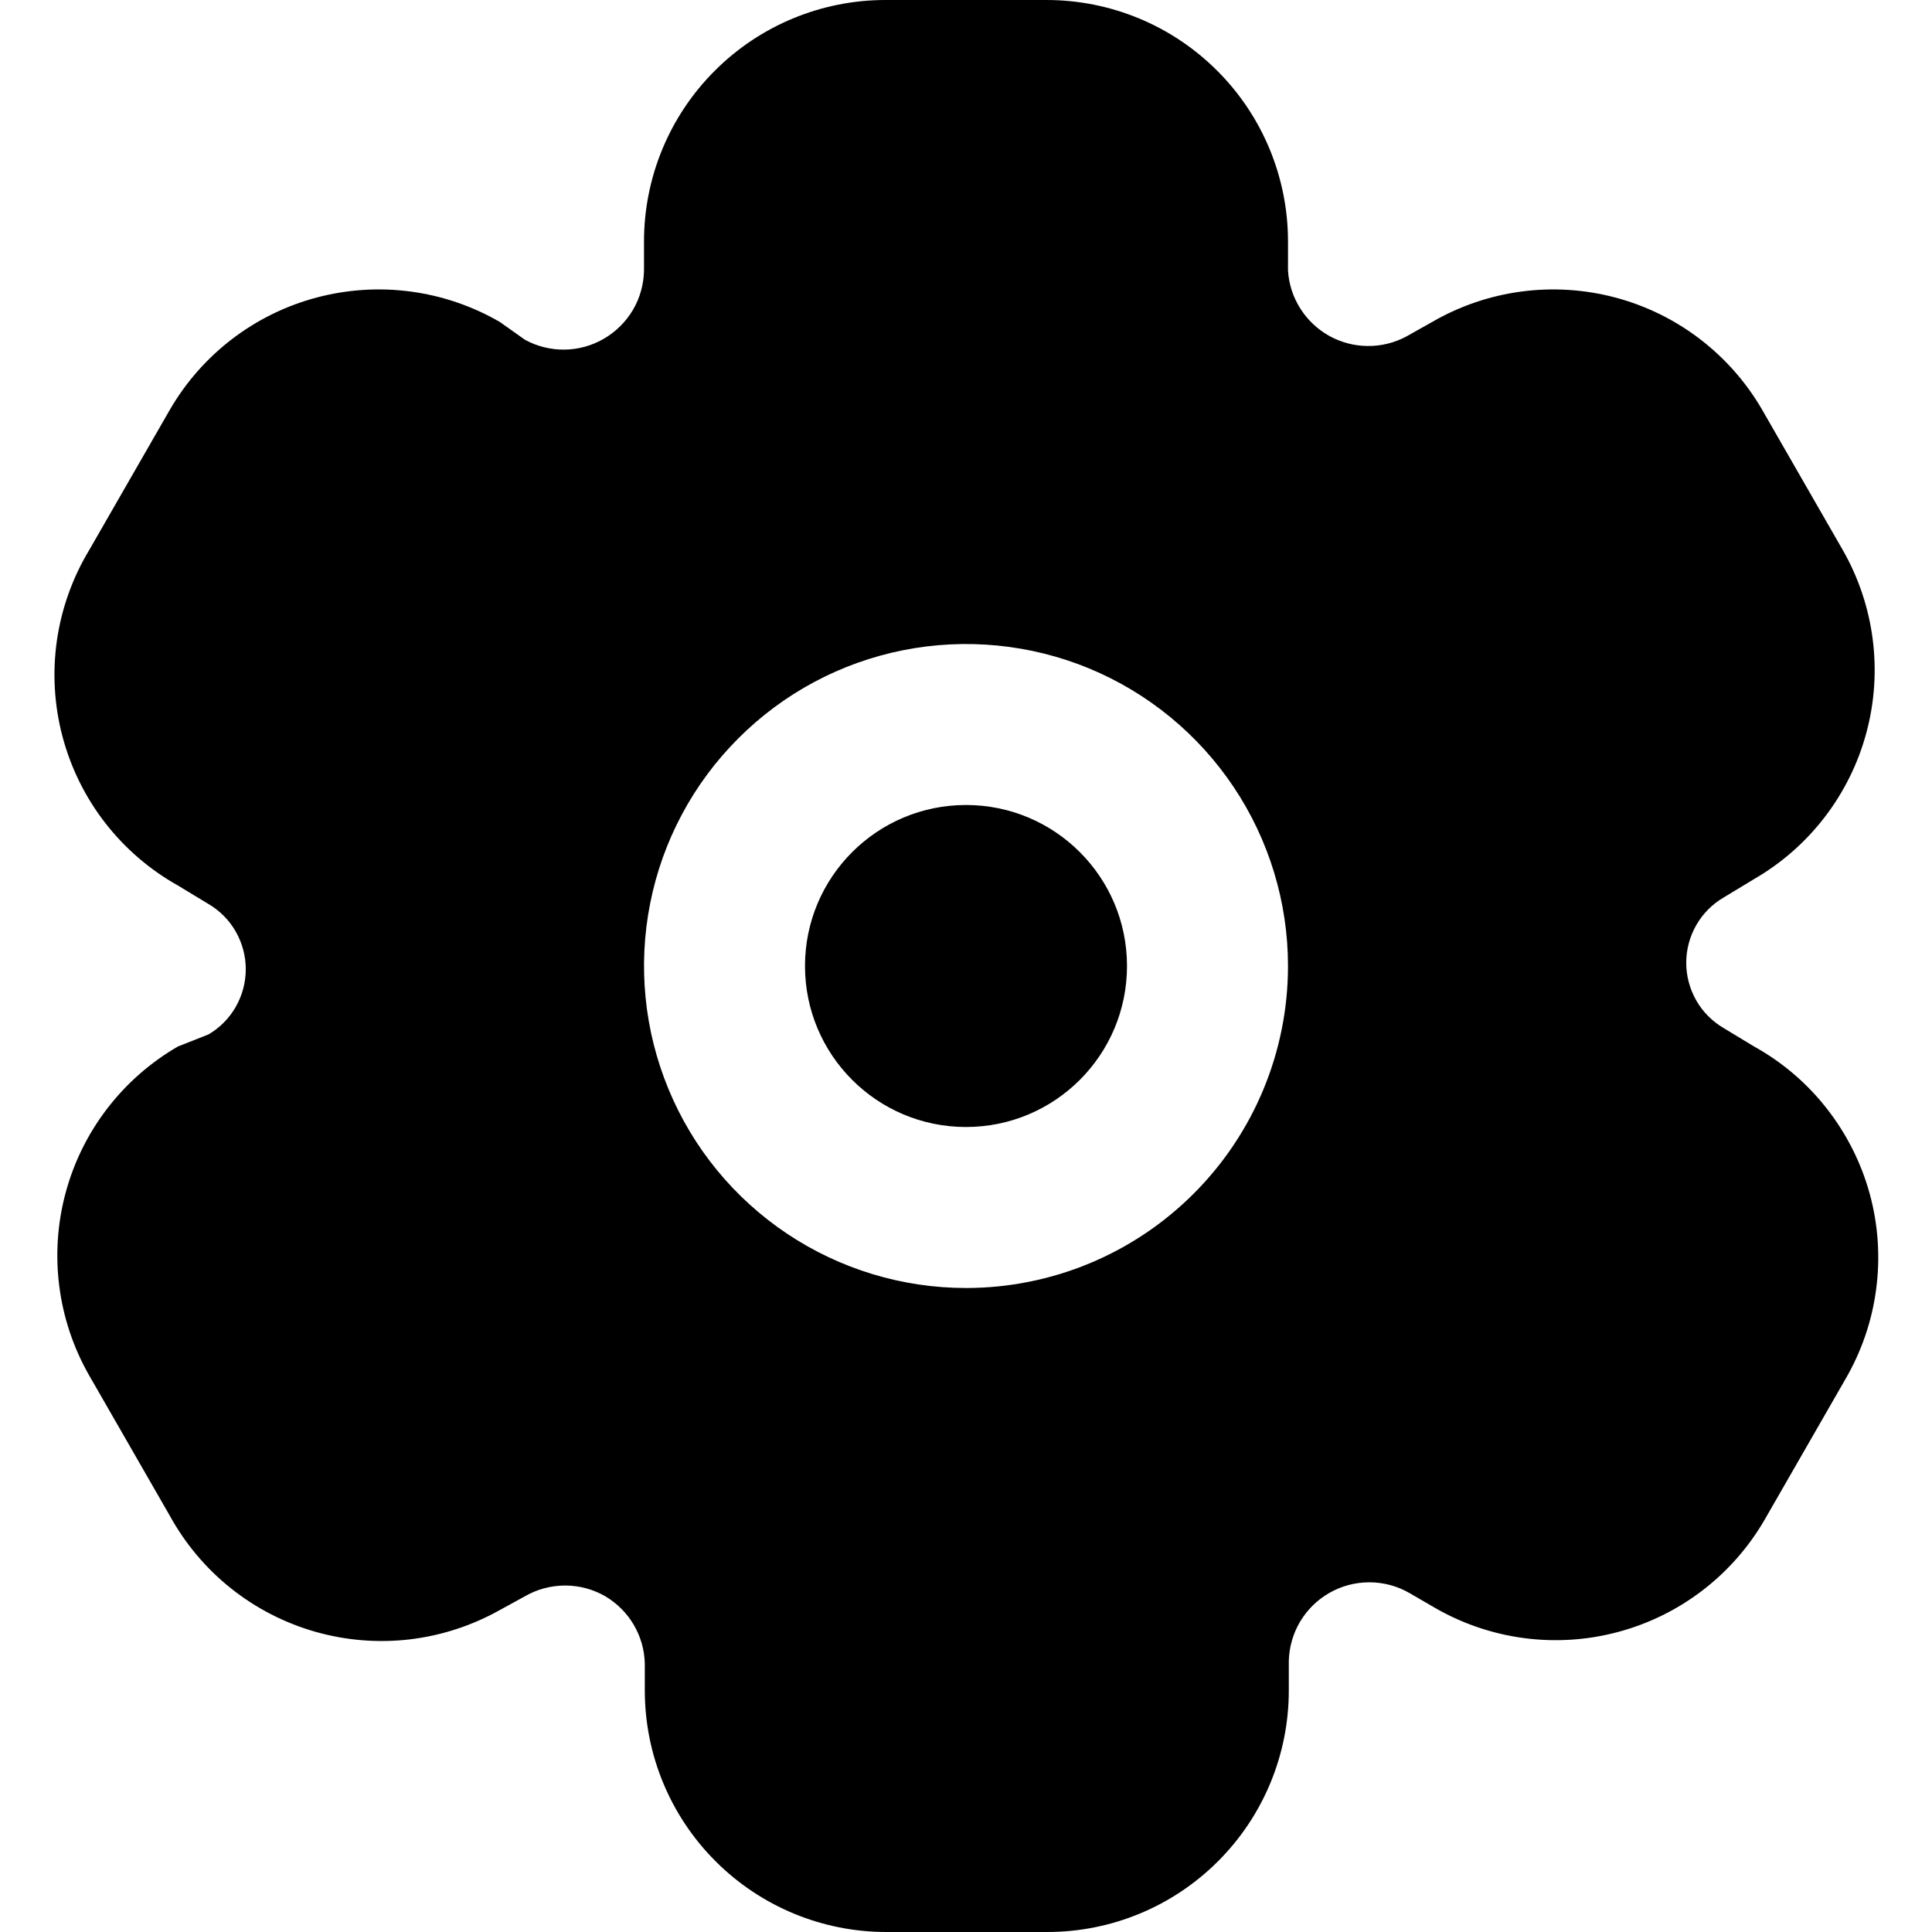 <svg width="24" height="24" viewBox="0 0 24 24" fill="none" xmlns="http://www.w3.org/2000/svg">
<path d="M12 14C13.105 14 14 13.105 14 12C14 10.895 13.105 10 12 10C10.895 10 10 10.895 10 12C10 13.105 10.895 14 12 14Z" fill="black"/>
<path d="M21.79 13L21.41 12.77C21.269 12.687 21.152 12.569 21.071 12.427C20.99 12.284 20.947 12.124 20.947 11.96C20.947 11.796 20.99 11.636 21.071 11.493C21.152 11.351 21.269 11.233 21.41 11.15L21.79 10.92C22.477 10.523 22.979 9.869 23.185 9.102C23.391 8.336 23.285 7.519 22.89 6.83L21.89 5.09C21.491 4.402 20.835 3.9 20.066 3.696C19.297 3.492 18.478 3.601 17.79 4L17.47 4.18C17.322 4.259 17.157 4.3 16.989 4.298C16.822 4.297 16.657 4.253 16.511 4.172C16.365 4.09 16.241 3.973 16.152 3.831C16.062 3.689 16.01 3.527 16 3.36V3C16 2.204 15.684 1.441 15.121 0.879C14.559 0.316 13.796 0 13 0H11C10.204 0 9.441 0.316 8.879 0.879C8.316 1.441 8 2.204 8 3V3.36C7.997 3.532 7.95 3.701 7.863 3.849C7.775 3.997 7.651 4.121 7.503 4.207C7.354 4.294 7.185 4.341 7.013 4.343C6.841 4.345 6.671 4.303 6.52 4.22L6.21 4C5.522 3.601 4.703 3.492 3.934 3.696C3.165 3.9 2.509 4.402 2.11 5.09L1.11 6.83C0.902 7.174 0.765 7.557 0.707 7.955C0.65 8.353 0.673 8.759 0.776 9.148C0.879 9.537 1.058 9.902 1.305 10.22C1.551 10.538 1.859 10.803 2.21 11L2.59 11.23C2.731 11.313 2.848 11.431 2.929 11.573C3.01 11.716 3.053 11.876 3.053 12.04C3.053 12.204 3.01 12.364 2.929 12.507C2.848 12.649 2.731 12.767 2.59 12.85L2.21 13C1.523 13.398 1.021 14.051 0.815 14.818C0.609 15.584 0.715 16.401 1.11 17.09L2.11 18.83C2.301 19.177 2.559 19.484 2.869 19.731C3.179 19.978 3.535 20.161 3.916 20.27C4.297 20.379 4.696 20.411 5.09 20.365C5.484 20.318 5.864 20.194 6.21 20L6.52 19.83C6.672 19.742 6.844 19.696 7.02 19.696C7.196 19.696 7.368 19.742 7.52 19.83C7.666 19.917 7.788 20.039 7.874 20.186C7.96 20.333 8.007 20.5 8.01 20.67V21C8.01 21.796 8.326 22.559 8.889 23.121C9.451 23.684 10.214 24 11.01 24H13.01C13.806 24 14.569 23.684 15.131 23.121C15.694 22.559 16.01 21.796 16.01 21V20.63C16.015 20.459 16.063 20.292 16.15 20.145C16.238 19.998 16.362 19.875 16.51 19.79C16.662 19.702 16.834 19.656 17.01 19.656C17.186 19.656 17.358 19.702 17.51 19.79L17.82 19.97C18.508 20.369 19.327 20.479 20.096 20.274C20.865 20.07 21.521 19.568 21.92 18.88L22.92 17.14C23.122 16.795 23.254 16.413 23.306 16.017C23.359 15.621 23.332 15.218 23.227 14.832C23.121 14.446 22.94 14.086 22.693 13.771C22.447 13.456 22.14 13.194 21.79 13ZM12 16C11.209 16 10.435 15.765 9.778 15.326C9.12 14.886 8.607 14.262 8.305 13.531C8.002 12.8 7.923 11.996 8.077 11.22C8.231 10.444 8.612 9.731 9.172 9.172C9.731 8.612 10.444 8.231 11.22 8.077C11.996 7.923 12.8 8.002 13.531 8.304C14.262 8.607 14.886 9.12 15.326 9.778C15.765 10.435 16 11.209 16 12C16 13.061 15.579 14.078 14.828 14.828C14.078 15.579 13.061 16 12 16Z" fill="black"/>
</svg>
